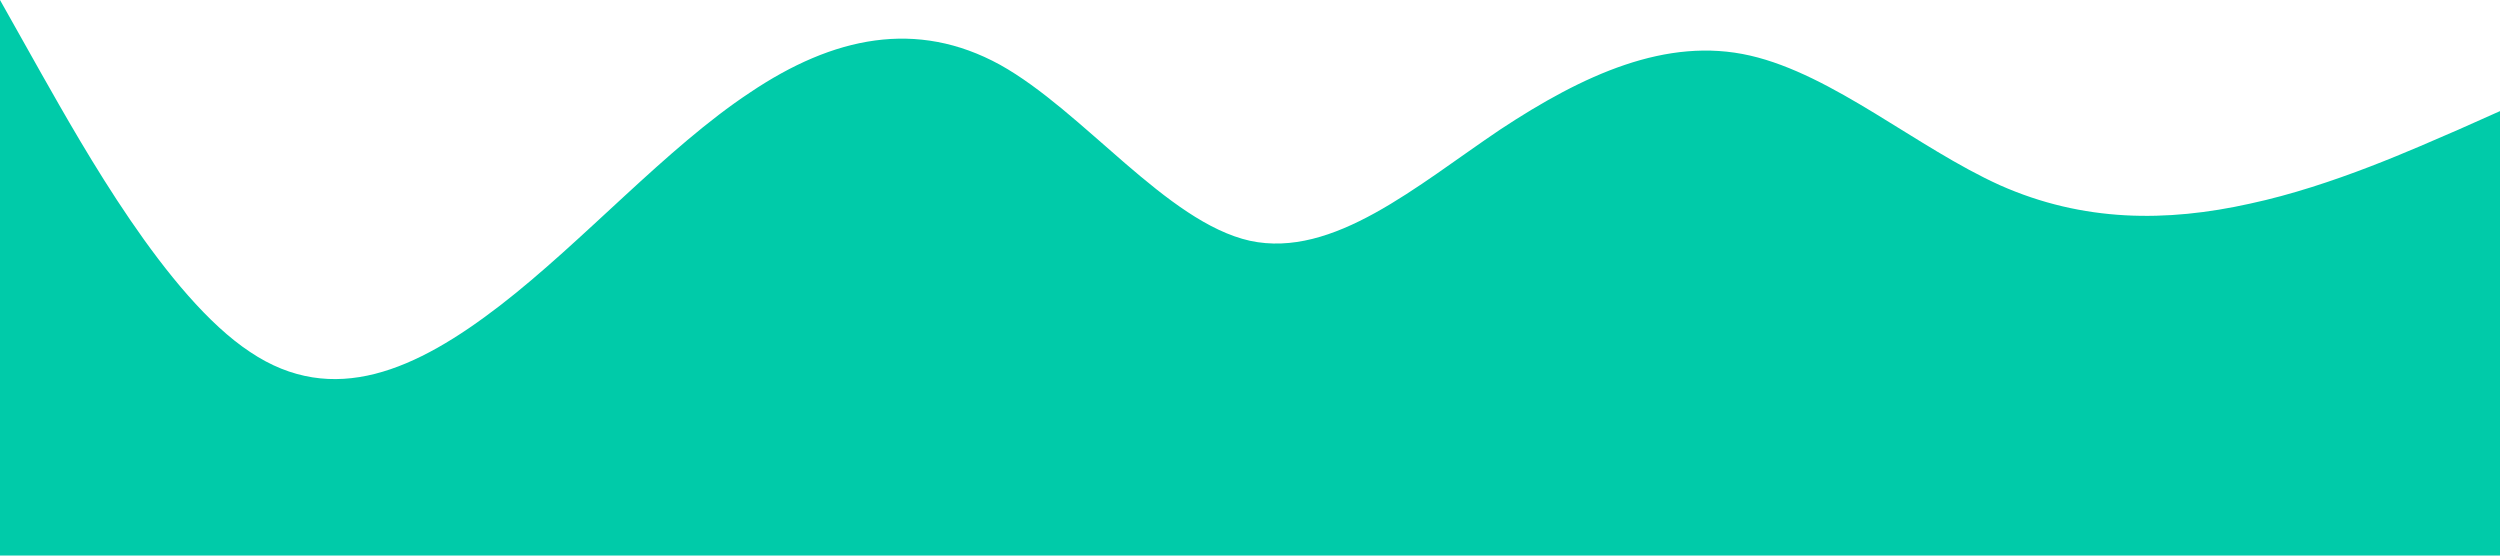 <?xml version="1.0" standalone="no"?><svg xmlns="http://www.w3.org/2000/svg" viewBox="0 0 1440 320"><path fill="#00cba9" fill-opacity="1" d="M0,0L24,42.7C48,85,96,171,144,202.7C192,235,240,213,288,176C336,139,384,85,432,53.3C480,21,528,11,576,37.3C624,64,672,128,720,138.7C768,149,816,107,864,74.7C912,43,960,21,1008,32C1056,43,1104,85,1152,106.7C1200,128,1248,128,1296,117.3C1344,107,1392,85,1416,74.7L1440,64L1440,320L1416,320C1392,320,1344,320,1296,320C1248,320,1200,320,1152,320C1104,320,1056,320,1008,320C960,320,912,320,864,320C816,320,768,320,720,320C672,320,624,320,576,320C528,320,480,320,432,320C384,320,336,320,288,320C240,320,192,320,144,320C96,320,48,320,24,320L0,320Z"></path></svg>